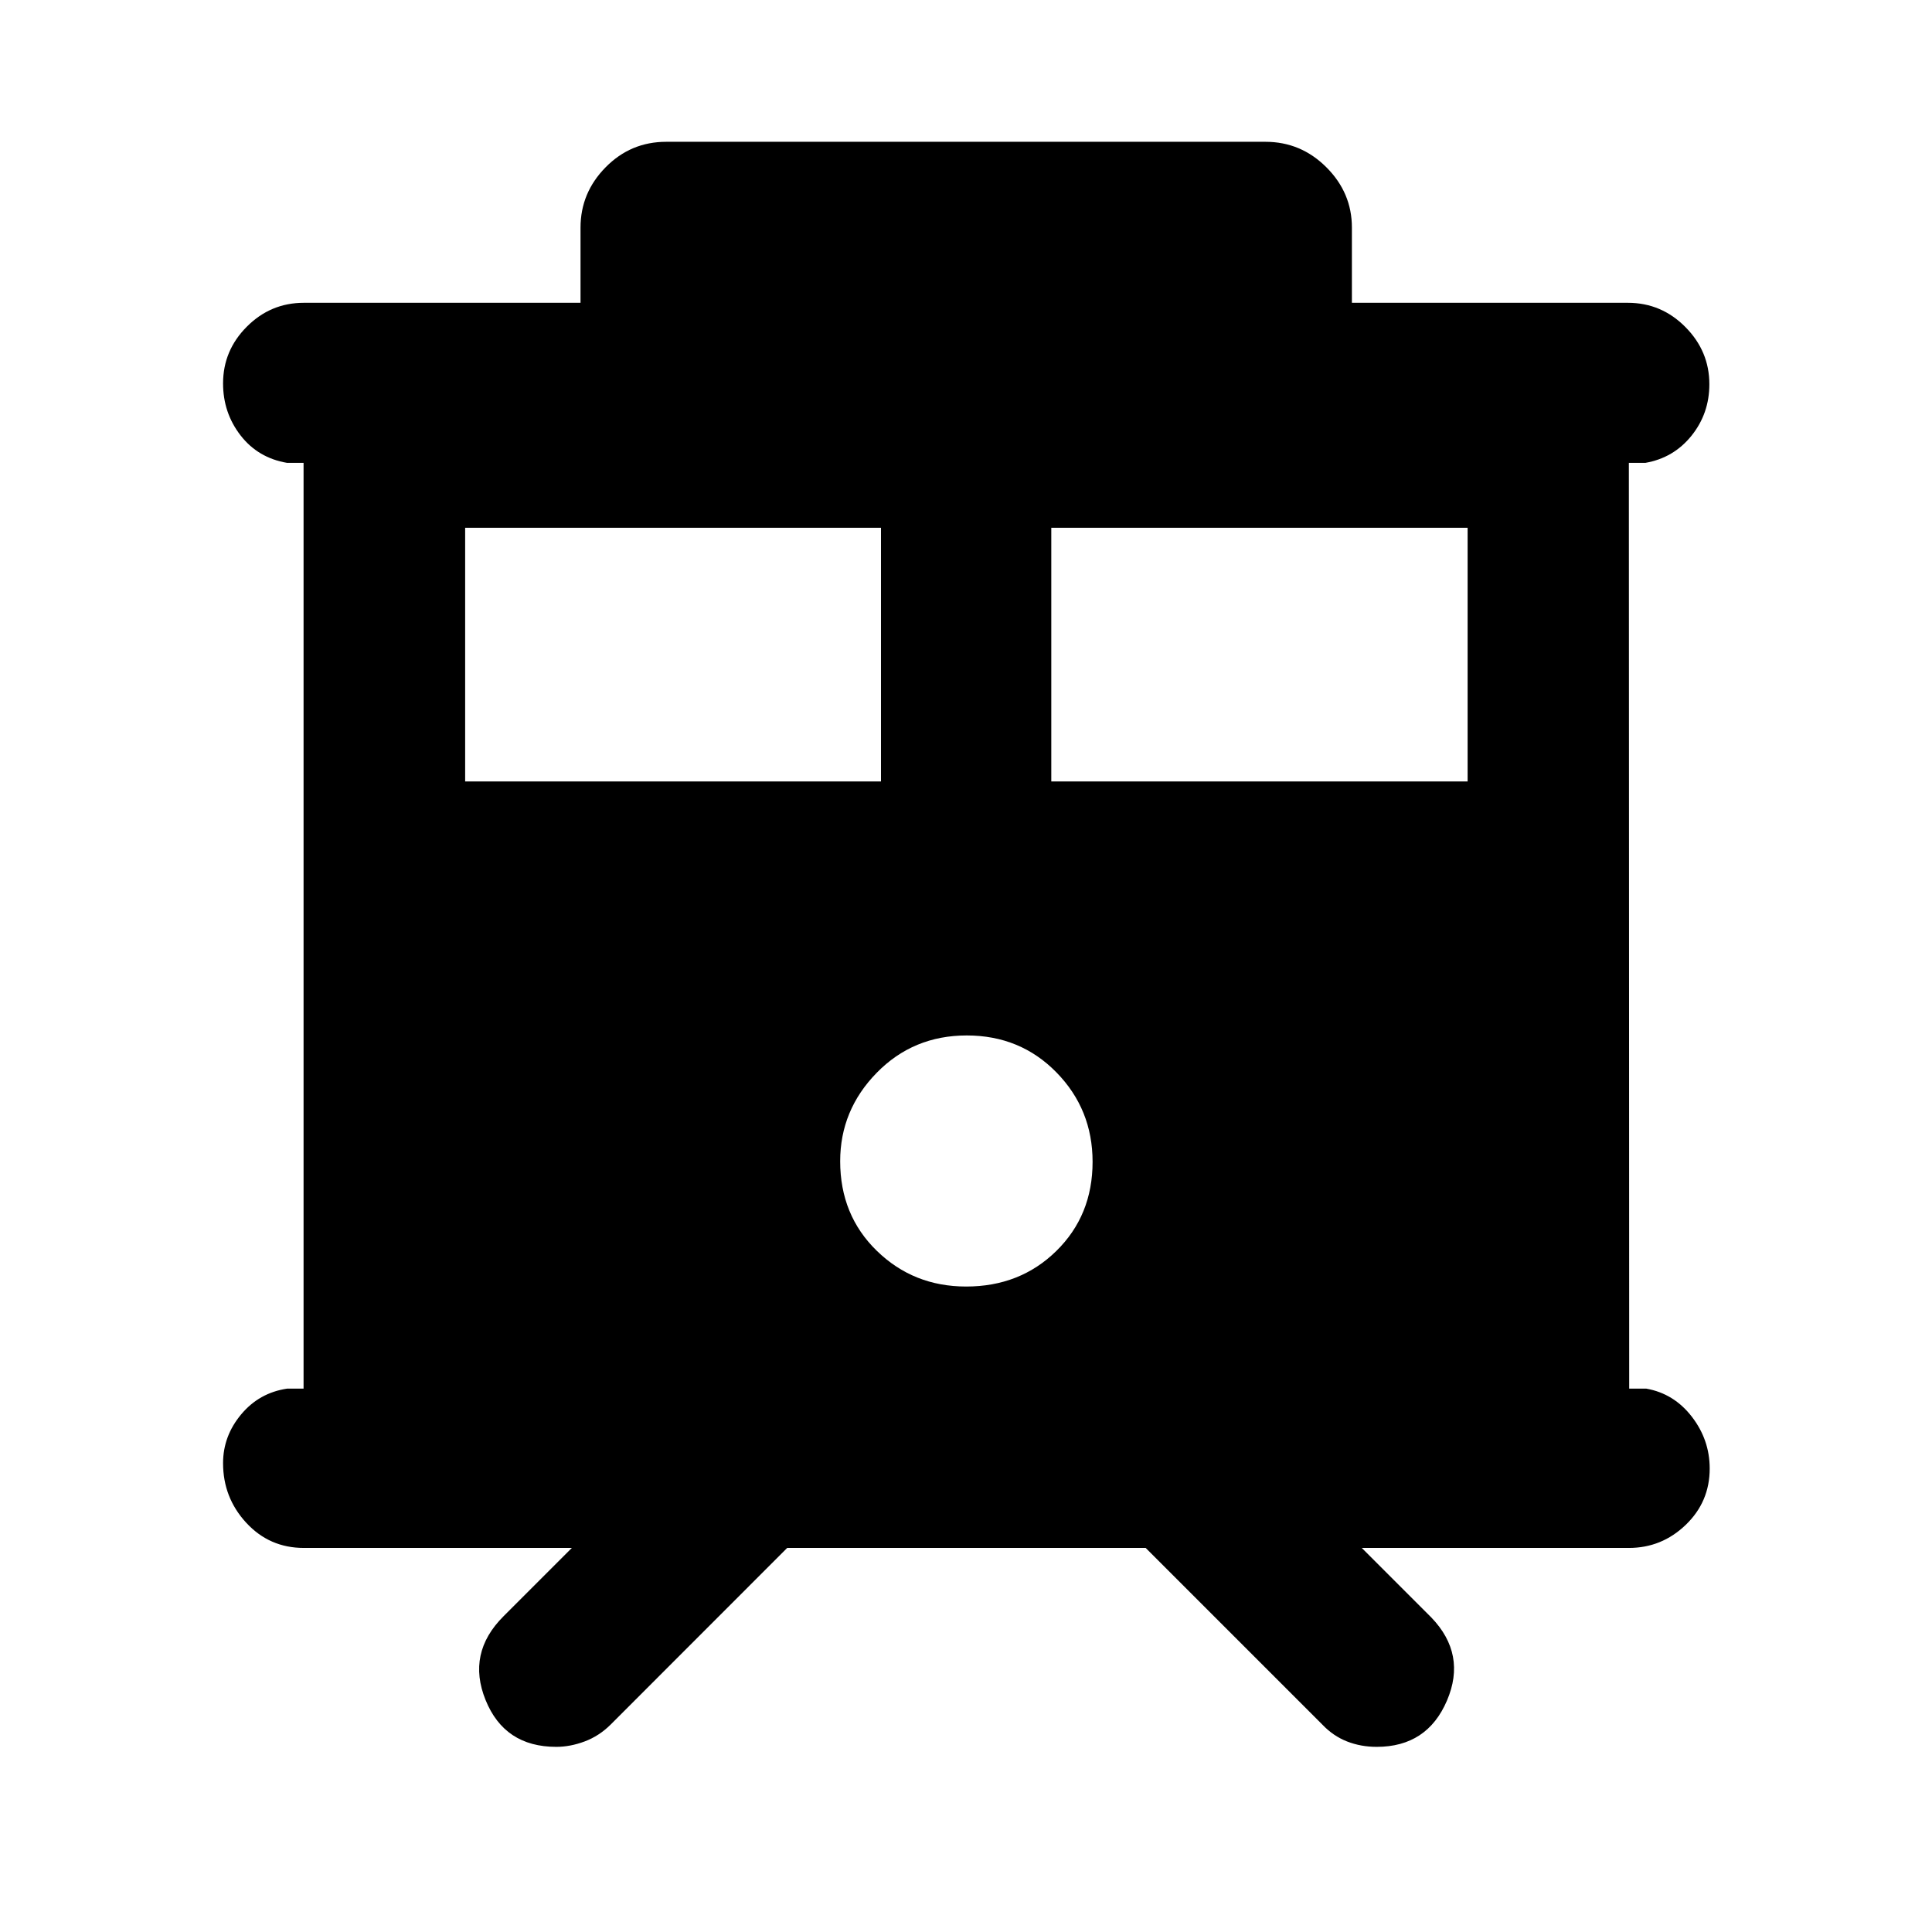 <svg xmlns="http://www.w3.org/2000/svg" height="40" viewBox="0 -960 960 960" width="40"><path d="M276.41-92q-25.7 0-35.13-23.27-9.43-23.27 8.87-41.57l34-34H150.96q-17.05 0-28.59-12.49-11.53-12.48-11.53-29.63 0-13.46 8.97-24.21 8.96-10.76 22.86-12.83h8.17v-460h-8.17q-14.46-2.45-23.15-13.67-8.68-11.22-8.68-25.82 0-16.36 11.82-28.2 11.81-11.85 28.3-11.85h137.5v-37.38q0-17.29 12.46-29.95 12.45-12.67 30.12-12.67H628.8q17.62 0 30.28 12.67 12.67 12.66 12.67 29.95v37.38h137.12q16.65 0 28.57 12.02 11.93 12.01 11.93 28.45 0 14.52-8.87 25.57-8.88 11.05-22.96 13.5h-8.17l.17 460h8.5q13.75 2.45 22.62 13.95 8.88 11.5 8.88 25.77 0 16.54-11.93 27.99-11.92 11.45-28.24 11.45H676.66l34.57 34.57q17.58 18.29 7.76 41.28Q709.17-92 684.07-92q-7.89 0-14.75-2.69-6.85-2.69-12.23-8.34l-87.81-87.81H391.15l-87.76 87.81q-5.7 5.65-12.87 8.34Q283.34-92 276.41-92Zm245.97-479.69h206.87v-126.06H522.38v126.06Zm-291.25 0h206.63v-126.06H231.13v126.06Zm248.94 250.96q26.81 0 44.82-17.68t18.01-44.28q0-26.09-17.96-44.44-17.97-18.36-44.56-18.36-26.6 0-44.75 18.56T417.48-383q0 26.82 18.22 44.54 18.22 17.73 44.37 17.73Z"/></svg>